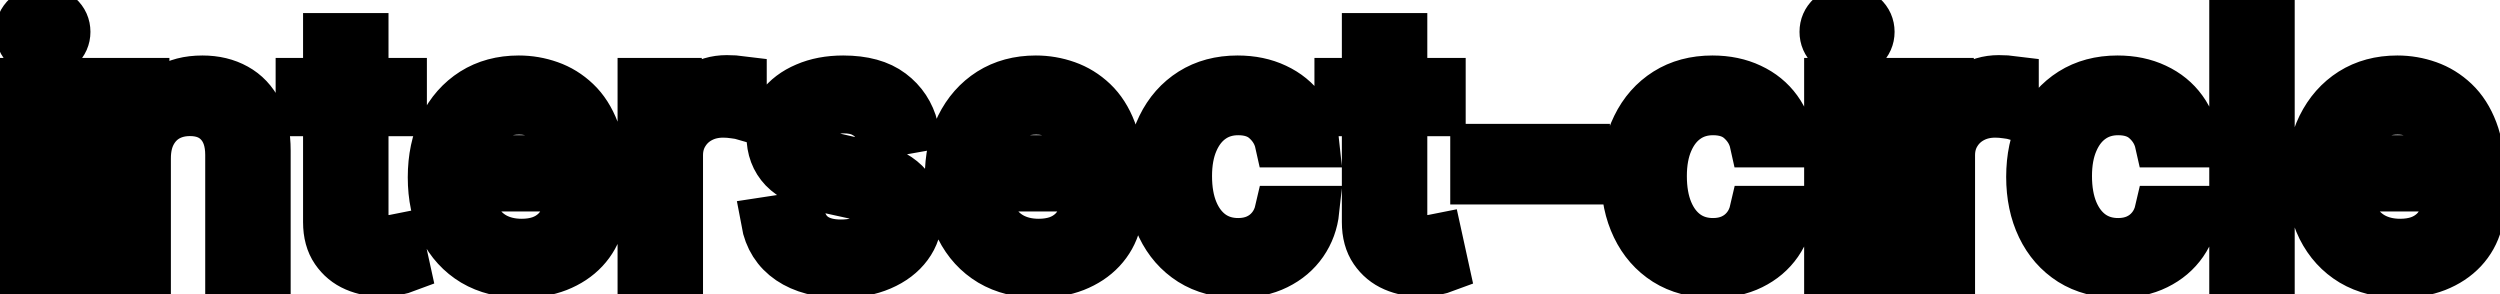 <svg viewBox="0 0 102 12" fill="none" stroke-width="2" stroke="currentColor" aria-hidden="true">
  <path d="M0.999 11V3.364H2.486V11H0.999ZM1.75 2.185C1.491 2.185 1.269 2.099 1.084 1.927C0.902 1.751 0.81 1.542 0.81 1.3C0.81 1.055 0.902 0.846 1.084 0.674C1.269 0.498 1.491 0.411 1.75 0.411C2.009 0.411 2.229 0.498 2.411 0.674C2.597 0.846 2.69 1.055 2.69 1.3C2.69 1.542 2.597 1.751 2.411 1.927C2.229 2.099 2.009 2.185 1.75 2.185ZM5.972 6.466V11H4.486V3.364H5.912V4.607H6.007C6.183 4.202 6.458 3.877 6.832 3.632C7.21 3.387 7.686 3.264 8.259 3.264C8.779 3.264 9.235 3.374 9.626 3.592C10.017 3.808 10.321 4.129 10.536 4.557C10.752 4.984 10.859 5.513 10.859 6.143V11H9.373V6.322C9.373 5.768 9.229 5.336 8.94 5.024C8.652 4.709 8.256 4.552 7.752 4.552C7.407 4.552 7.101 4.626 6.832 4.776C6.567 4.925 6.357 5.143 6.201 5.432C6.048 5.717 5.972 6.062 5.972 6.466ZM16.417 3.364V4.557H12.246V3.364H16.417ZM13.365 1.534H14.851V8.758C14.851 9.046 14.895 9.263 14.981 9.409C15.067 9.552 15.178 9.649 15.314 9.702C15.453 9.752 15.604 9.777 15.766 9.777C15.886 9.777 15.99 9.769 16.079 9.752C16.169 9.736 16.238 9.722 16.288 9.712L16.557 10.94C16.471 10.973 16.348 11.007 16.189 11.04C16.03 11.076 15.831 11.096 15.592 11.099C15.201 11.106 14.836 11.037 14.498 10.891C14.16 10.745 13.887 10.519 13.678 10.214C13.469 9.91 13.365 9.527 13.365 9.066V1.534ZM21.271 11.154C20.519 11.154 19.871 10.993 19.327 10.672C18.787 10.347 18.369 9.891 18.074 9.305C17.783 8.715 17.637 8.024 17.637 7.232C17.637 6.449 17.783 5.76 18.074 5.163C18.369 4.567 18.78 4.101 19.307 3.766C19.837 3.432 20.457 3.264 21.166 3.264C21.597 3.264 22.015 3.335 22.419 3.478C22.824 3.62 23.187 3.844 23.508 4.149C23.83 4.454 24.083 4.85 24.269 5.337C24.454 5.821 24.547 6.41 24.547 7.102V7.629H18.477V6.516H23.091C23.091 6.125 23.011 5.778 22.852 5.477C22.693 5.172 22.469 4.931 22.181 4.756C21.896 4.58 21.561 4.492 21.177 4.492C20.759 4.492 20.394 4.595 20.083 4.8C19.774 5.003 19.536 5.268 19.367 5.596C19.201 5.921 19.118 6.274 19.118 6.655V7.525C19.118 8.035 19.208 8.469 19.387 8.827C19.569 9.185 19.823 9.459 20.147 9.648C20.472 9.833 20.852 9.926 21.286 9.926C21.568 9.926 21.825 9.886 22.056 9.807C22.288 9.724 22.489 9.601 22.658 9.439C22.827 9.277 22.956 9.076 23.046 8.837L24.453 9.091C24.34 9.505 24.138 9.868 23.846 10.18C23.558 10.488 23.195 10.728 22.758 10.901C22.323 11.07 21.828 11.154 21.271 11.154ZM26.197 11V3.364H27.633V4.577H27.713C27.852 4.166 28.097 3.843 28.449 3.607C28.803 3.369 29.204 3.249 29.652 3.249C29.745 3.249 29.854 3.253 29.98 3.259C30.109 3.266 30.21 3.274 30.283 3.284V4.706C30.224 4.689 30.117 4.671 29.965 4.651C29.813 4.628 29.66 4.616 29.508 4.616C29.156 4.616 28.843 4.691 28.568 4.84C28.296 4.986 28.081 5.19 27.922 5.452C27.763 5.71 27.683 6.005 27.683 6.337V11H26.197ZM37.292 5.228L35.945 5.467C35.888 5.294 35.799 5.13 35.676 4.974C35.557 4.819 35.394 4.691 35.189 4.592C34.983 4.492 34.727 4.442 34.418 4.442C33.997 4.442 33.646 4.537 33.364 4.726C33.083 4.911 32.942 5.152 32.942 5.447C32.942 5.702 33.036 5.907 33.225 6.063C33.414 6.219 33.719 6.347 34.14 6.446L35.353 6.724C36.056 6.887 36.579 7.137 36.924 7.475C37.269 7.813 37.441 8.252 37.441 8.793C37.441 9.25 37.309 9.658 37.043 10.016C36.782 10.37 36.415 10.649 35.945 10.851C35.477 11.053 34.935 11.154 34.319 11.154C33.464 11.154 32.766 10.972 32.226 10.607C31.686 10.239 31.354 9.717 31.232 9.041L32.668 8.822C32.758 9.197 32.942 9.48 33.22 9.673C33.499 9.862 33.861 9.956 34.309 9.956C34.796 9.956 35.186 9.855 35.477 9.653C35.769 9.447 35.915 9.197 35.915 8.902C35.915 8.663 35.825 8.463 35.646 8.3C35.471 8.138 35.2 8.015 34.836 7.933L33.543 7.649C32.831 7.487 32.304 7.228 31.962 6.874C31.624 6.519 31.455 6.07 31.455 5.526C31.455 5.076 31.581 4.681 31.833 4.343C32.085 4.005 32.433 3.741 32.877 3.553C33.321 3.36 33.83 3.264 34.403 3.264C35.229 3.264 35.878 3.443 36.352 3.801C36.826 4.156 37.139 4.631 37.292 5.228ZM42.367 11.154C41.614 11.154 40.966 10.993 40.423 10.672C39.883 10.347 39.465 9.891 39.17 9.305C38.878 8.715 38.732 8.024 38.732 7.232C38.732 6.449 38.878 5.76 39.17 5.163C39.465 4.567 39.876 4.101 40.403 3.766C40.933 3.432 41.553 3.264 42.262 3.264C42.693 3.264 43.111 3.335 43.515 3.478C43.919 3.62 44.282 3.844 44.604 4.149C44.925 4.454 45.179 4.85 45.364 5.337C45.55 5.821 45.643 6.41 45.643 7.102V7.629H39.573V6.516H44.186C44.186 6.125 44.107 5.778 43.948 5.477C43.788 5.172 43.565 4.931 43.276 4.756C42.991 4.58 42.657 4.492 42.272 4.492C41.855 4.492 41.49 4.595 41.178 4.8C40.87 5.003 40.632 5.268 40.462 5.596C40.297 5.921 40.214 6.274 40.214 6.655V7.525C40.214 8.035 40.303 8.469 40.482 8.827C40.665 9.185 40.918 9.459 41.243 9.648C41.568 9.833 41.947 9.926 42.382 9.926C42.663 9.926 42.92 9.886 43.152 9.807C43.384 9.724 43.585 9.601 43.754 9.439C43.923 9.277 44.052 9.076 44.142 8.837L45.548 9.091C45.436 9.505 45.234 9.868 44.942 10.18C44.654 10.488 44.291 10.728 43.853 10.901C43.419 11.07 42.923 11.154 42.367 11.154ZM50.509 11.154C49.77 11.154 49.133 10.987 48.6 10.652C48.069 10.314 47.662 9.848 47.377 9.255C47.092 8.662 46.949 7.982 46.949 7.217C46.949 6.441 47.095 5.757 47.387 5.163C47.678 4.567 48.089 4.101 48.62 3.766C49.15 3.432 49.775 3.264 50.494 3.264C51.074 3.264 51.591 3.372 52.045 3.587C52.499 3.799 52.865 4.098 53.144 4.482C53.425 4.867 53.593 5.316 53.646 5.83H52.199C52.12 5.472 51.937 5.163 51.652 4.905C51.371 4.646 50.993 4.517 50.519 4.517C50.105 4.517 49.742 4.626 49.43 4.845C49.122 5.061 48.882 5.369 48.709 5.77C48.537 6.168 48.451 6.638 48.451 7.182C48.451 7.739 48.535 8.219 48.704 8.624C48.873 9.028 49.112 9.341 49.42 9.563C49.732 9.785 50.098 9.896 50.519 9.896C50.8 9.896 51.056 9.845 51.284 9.742C51.517 9.636 51.71 9.485 51.866 9.29C52.025 9.094 52.136 8.859 52.199 8.584H53.646C53.593 9.078 53.432 9.518 53.164 9.906C52.895 10.294 52.536 10.599 52.085 10.821C51.637 11.043 51.112 11.154 50.509 11.154ZM58.8 3.364V4.557H54.629V3.364H58.8ZM55.748 1.534H57.234V8.758C57.234 9.046 57.277 9.263 57.364 9.409C57.45 9.552 57.561 9.649 57.697 9.702C57.836 9.752 57.987 9.777 58.149 9.777C58.268 9.777 58.373 9.769 58.462 9.752C58.552 9.736 58.621 9.722 58.671 9.712L58.94 10.94C58.853 10.973 58.731 11.007 58.572 11.04C58.413 11.076 58.214 11.096 57.975 11.099C57.584 11.106 57.219 11.037 56.881 10.891C56.543 10.745 56.27 10.519 56.061 10.214C55.852 9.91 55.748 9.527 55.748 9.066V1.534ZM64.684 6.053V7.341H60.17V6.053H64.684ZM69.882 11.154C69.143 11.154 68.507 10.987 67.973 10.652C67.442 10.314 67.035 9.848 66.75 9.255C66.465 8.662 66.322 7.982 66.322 7.217C66.322 6.441 66.468 5.757 66.76 5.163C67.051 4.567 67.462 4.101 67.993 3.766C68.523 3.432 69.148 3.264 69.867 3.264C70.447 3.264 70.964 3.372 71.418 3.587C71.872 3.799 72.239 4.098 72.517 4.482C72.799 4.867 72.966 5.316 73.019 5.83H71.572C71.493 5.472 71.31 5.163 71.025 4.905C70.744 4.646 70.366 4.517 69.892 4.517C69.478 4.517 69.115 4.626 68.803 4.845C68.495 5.061 68.255 5.369 68.082 5.77C67.91 6.168 67.824 6.638 67.824 7.182C67.824 7.739 67.908 8.219 68.077 8.624C68.246 9.028 68.485 9.341 68.793 9.563C69.105 9.785 69.471 9.896 69.892 9.896C70.174 9.896 70.429 9.845 70.657 9.742C70.889 9.636 71.083 9.485 71.239 9.29C71.398 9.094 71.509 8.859 71.572 8.584H73.019C72.966 9.078 72.805 9.518 72.537 9.906C72.268 10.294 71.909 10.599 71.458 10.821C71.01 11.043 70.485 11.154 69.882 11.154ZM74.609 11V3.364H76.095V11H74.609ZM75.359 2.185C75.101 2.185 74.879 2.099 74.693 1.927C74.511 1.751 74.42 1.542 74.42 1.3C74.42 1.055 74.511 0.846 74.693 0.674C74.879 0.498 75.101 0.411 75.359 0.411C75.618 0.411 75.838 0.498 76.021 0.674C76.206 0.846 76.299 1.055 76.299 1.3C76.299 1.542 76.206 1.751 76.021 1.927C75.838 2.099 75.618 2.185 75.359 2.185ZM78.095 11V3.364H79.532V4.577H79.611C79.751 4.166 79.996 3.843 80.347 3.607C80.702 3.369 81.103 3.249 81.55 3.249C81.643 3.249 81.752 3.253 81.878 3.259C82.008 3.266 82.109 3.274 82.182 3.284V4.706C82.122 4.689 82.016 4.671 81.864 4.651C81.711 4.628 81.558 4.616 81.406 4.616C81.055 4.616 80.742 4.691 80.466 4.84C80.195 4.986 79.979 5.19 79.82 5.452C79.661 5.71 79.582 6.005 79.582 6.337V11H78.095ZM86.411 11.154C85.672 11.154 85.036 10.987 84.502 10.652C83.972 10.314 83.564 9.848 83.279 9.255C82.994 8.662 82.852 7.982 82.852 7.217C82.852 6.441 82.997 5.757 83.289 5.163C83.581 4.567 83.992 4.101 84.522 3.766C85.052 3.432 85.677 3.264 86.396 3.264C86.976 3.264 87.493 3.372 87.947 3.587C88.401 3.799 88.768 4.098 89.046 4.482C89.328 4.867 89.495 5.316 89.548 5.83H88.102C88.022 5.472 87.84 5.163 87.555 4.905C87.273 4.646 86.895 4.517 86.421 4.517C86.007 4.517 85.644 4.626 85.332 4.845C85.024 5.061 84.784 5.369 84.612 5.77C84.439 6.168 84.353 6.638 84.353 7.182C84.353 7.739 84.438 8.219 84.606 8.624C84.776 9.028 85.014 9.341 85.322 9.563C85.634 9.785 86 9.896 86.421 9.896C86.703 9.896 86.958 9.845 87.187 9.742C87.419 9.636 87.613 9.485 87.769 9.29C87.928 9.094 88.039 8.859 88.102 8.584H89.548C89.495 9.078 89.335 9.518 89.066 9.906C88.798 10.294 88.438 10.599 87.987 10.821C87.54 11.043 87.014 11.154 86.411 11.154ZM92.624 0.818V11H91.138V0.818H92.624ZM97.915 11.154C97.163 11.154 96.515 10.993 95.972 10.672C95.431 10.347 95.014 9.891 94.719 9.305C94.427 8.715 94.281 8.024 94.281 7.232C94.281 6.449 94.427 5.76 94.719 5.163C95.014 4.567 95.425 4.101 95.952 3.766C96.482 3.432 97.102 3.264 97.811 3.264C98.242 3.264 98.66 3.335 99.064 3.478C99.468 3.62 99.831 3.844 100.153 4.149C100.474 4.454 100.728 4.85 100.913 5.337C101.099 5.821 101.192 6.41 101.192 7.102V7.629H95.121V6.516H99.735C99.735 6.125 99.656 5.778 99.496 5.477C99.337 5.172 99.114 4.931 98.825 4.756C98.54 4.58 98.206 4.492 97.821 4.492C97.403 4.492 97.039 4.595 96.727 4.8C96.419 5.003 96.18 5.268 96.011 5.596C95.846 5.921 95.763 6.274 95.763 6.655V7.525C95.763 8.035 95.852 8.469 96.031 8.827C96.213 9.185 96.467 9.459 96.792 9.648C97.117 9.833 97.496 9.926 97.93 9.926C98.212 9.926 98.469 9.886 98.701 9.807C98.933 9.724 99.133 9.601 99.303 9.439C99.472 9.277 99.601 9.076 99.69 8.837L101.097 9.091C100.985 9.505 100.782 9.868 100.491 10.18C100.202 10.488 99.84 10.728 99.402 10.901C98.968 11.07 98.472 11.154 97.915 11.154Z" fill="black"/>
</svg>
